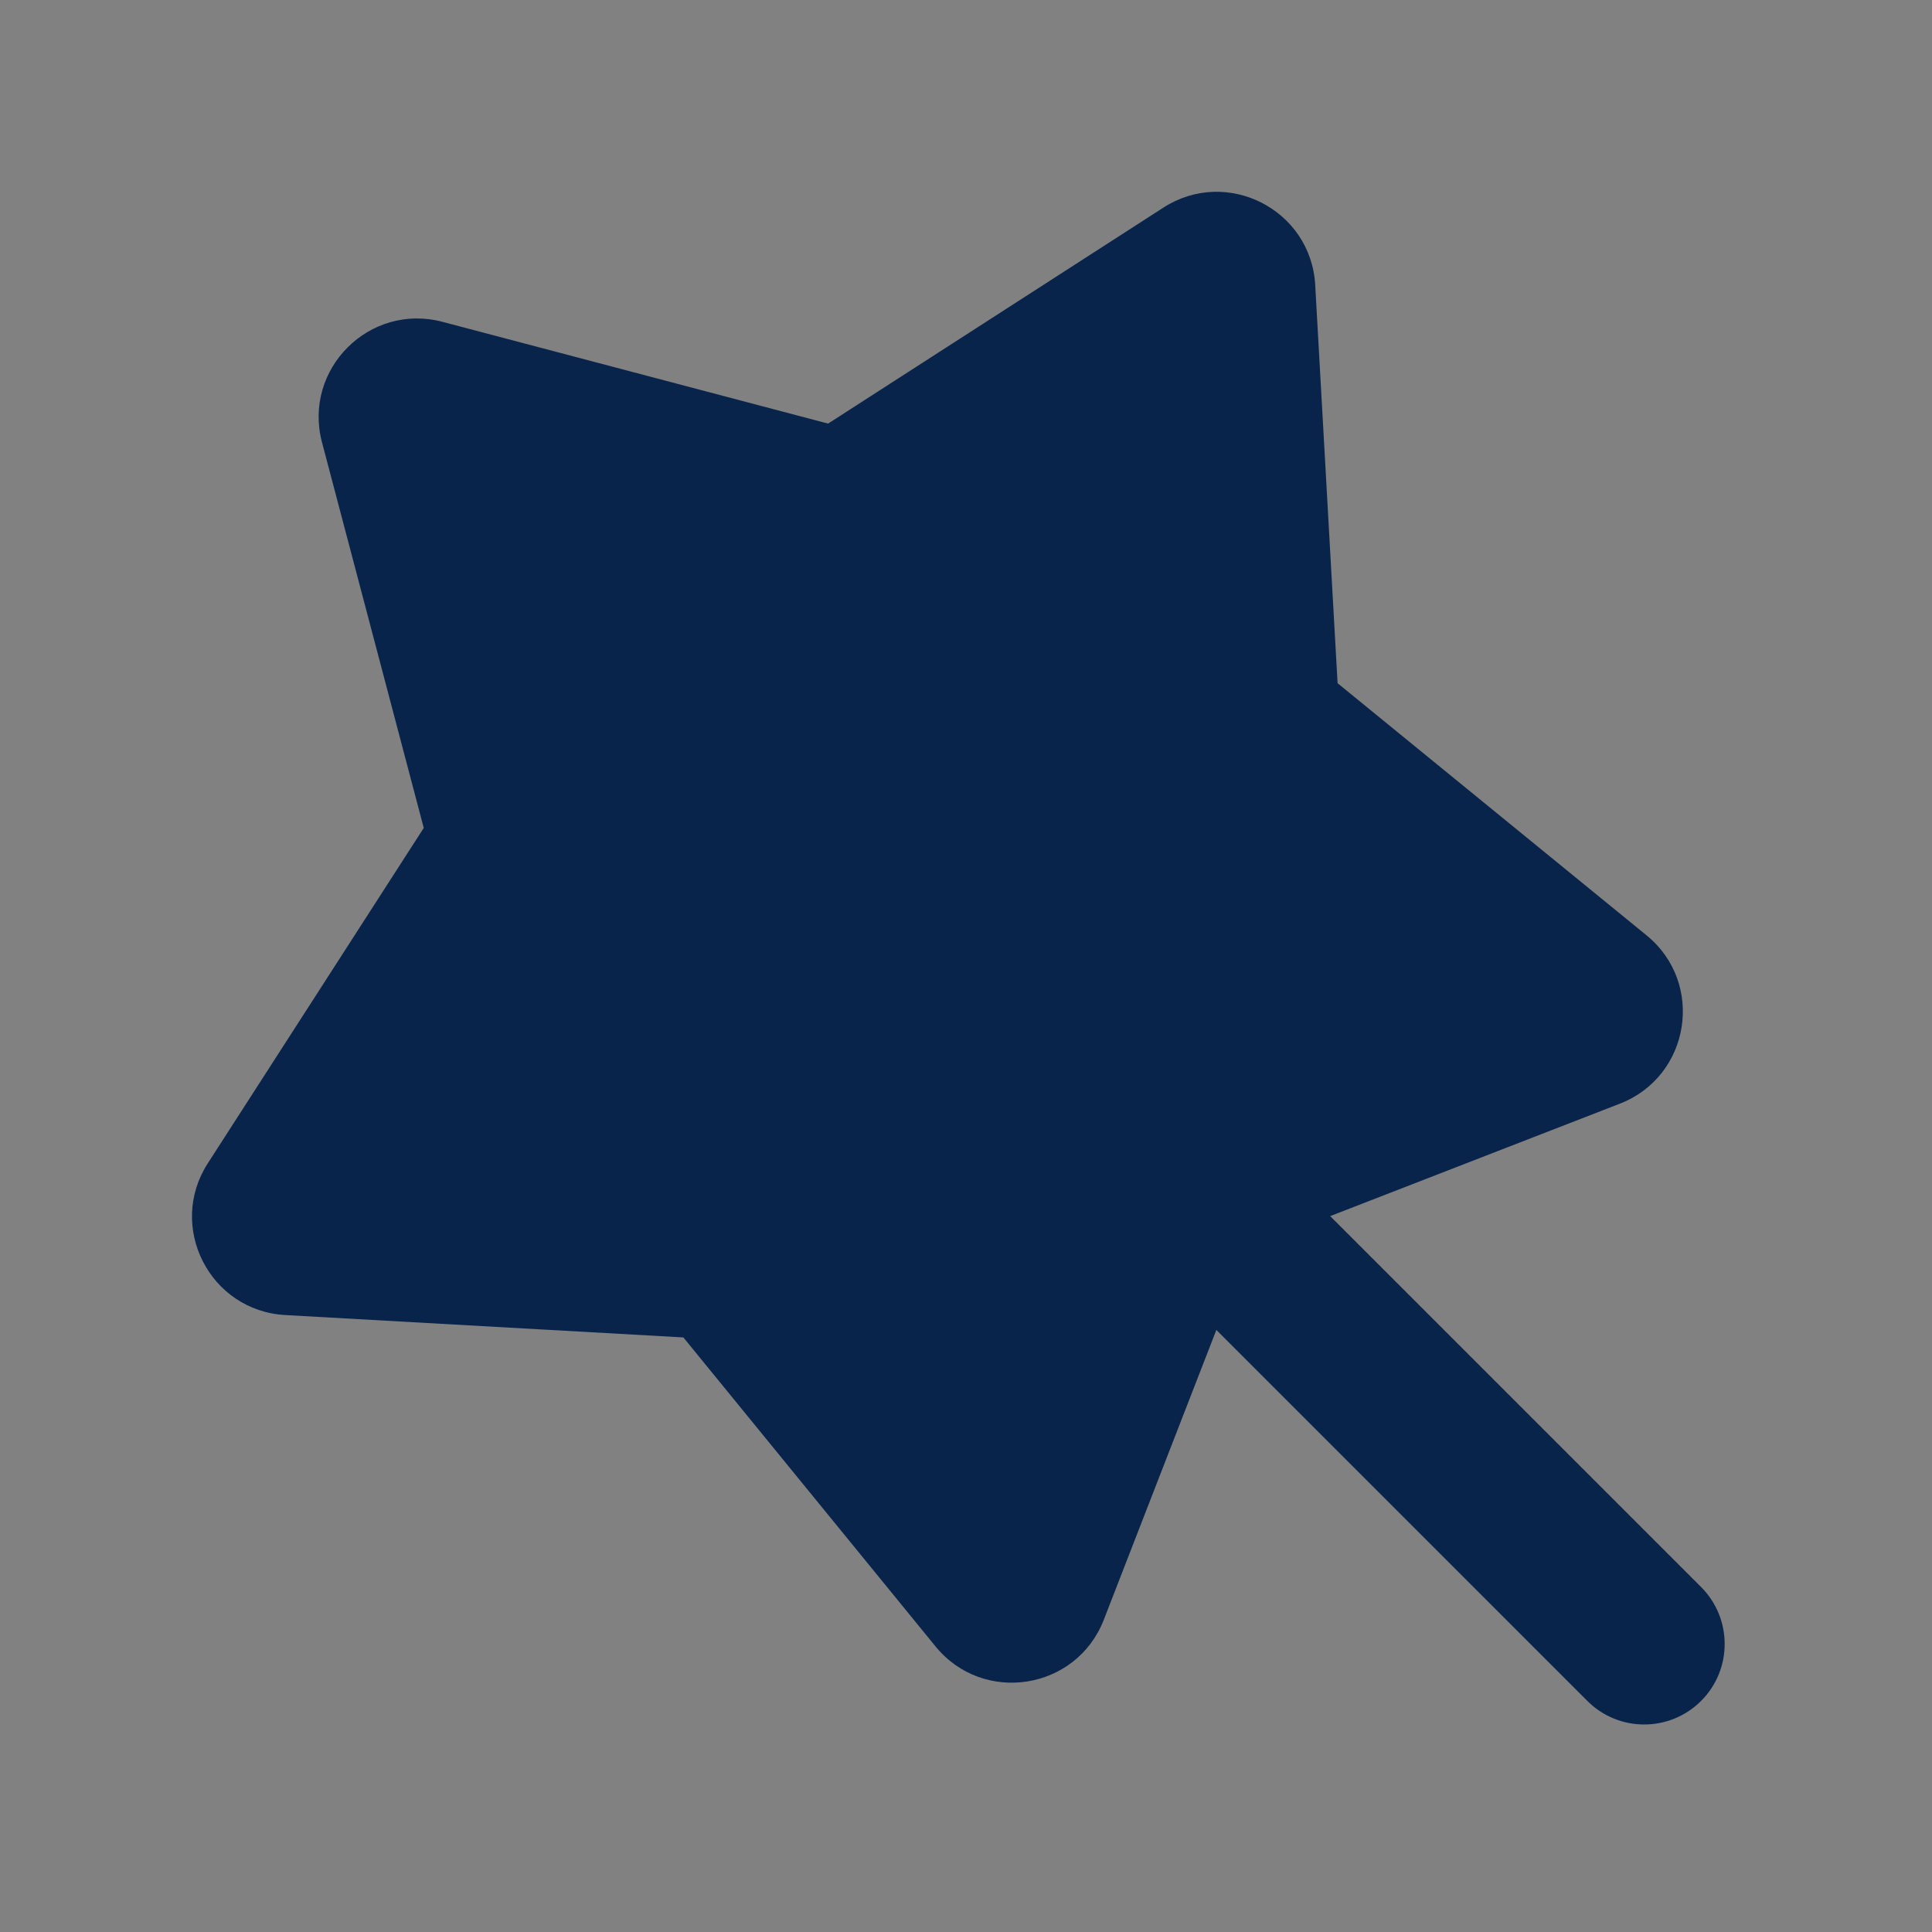 <svg width="24" height="24" viewBox="0 0 24 24" fill="none" xmlns="http://www.w3.org/2000/svg">
<rect x="0" y="0" width="24" height="24" fill="#808080" stroke="none"/>
<rect width="24" height="24" fill="white" fill-opacity="0.01"/>
<path d="M5.497 3.998C4.589 3.758 3.76 4.587 4 5.495L5.264 10.285L2.582 14.45C2.073 15.239 2.605 16.283 3.543 16.336L8.489 16.614L11.621 20.452C12.215 21.18 13.372 20.996 13.712 20.121L15.11 16.521L19.718 21.129C20.108 21.52 20.741 21.52 21.132 21.129C21.522 20.739 21.522 20.106 21.132 19.715L16.524 15.107L20.123 13.71C20.998 13.37 21.182 12.213 20.454 11.619L16.616 8.487L16.338 3.54C16.285 2.603 15.241 2.071 14.452 2.579L10.287 5.262L5.497 3.998Z" fill="#09244B"/>
</svg>
